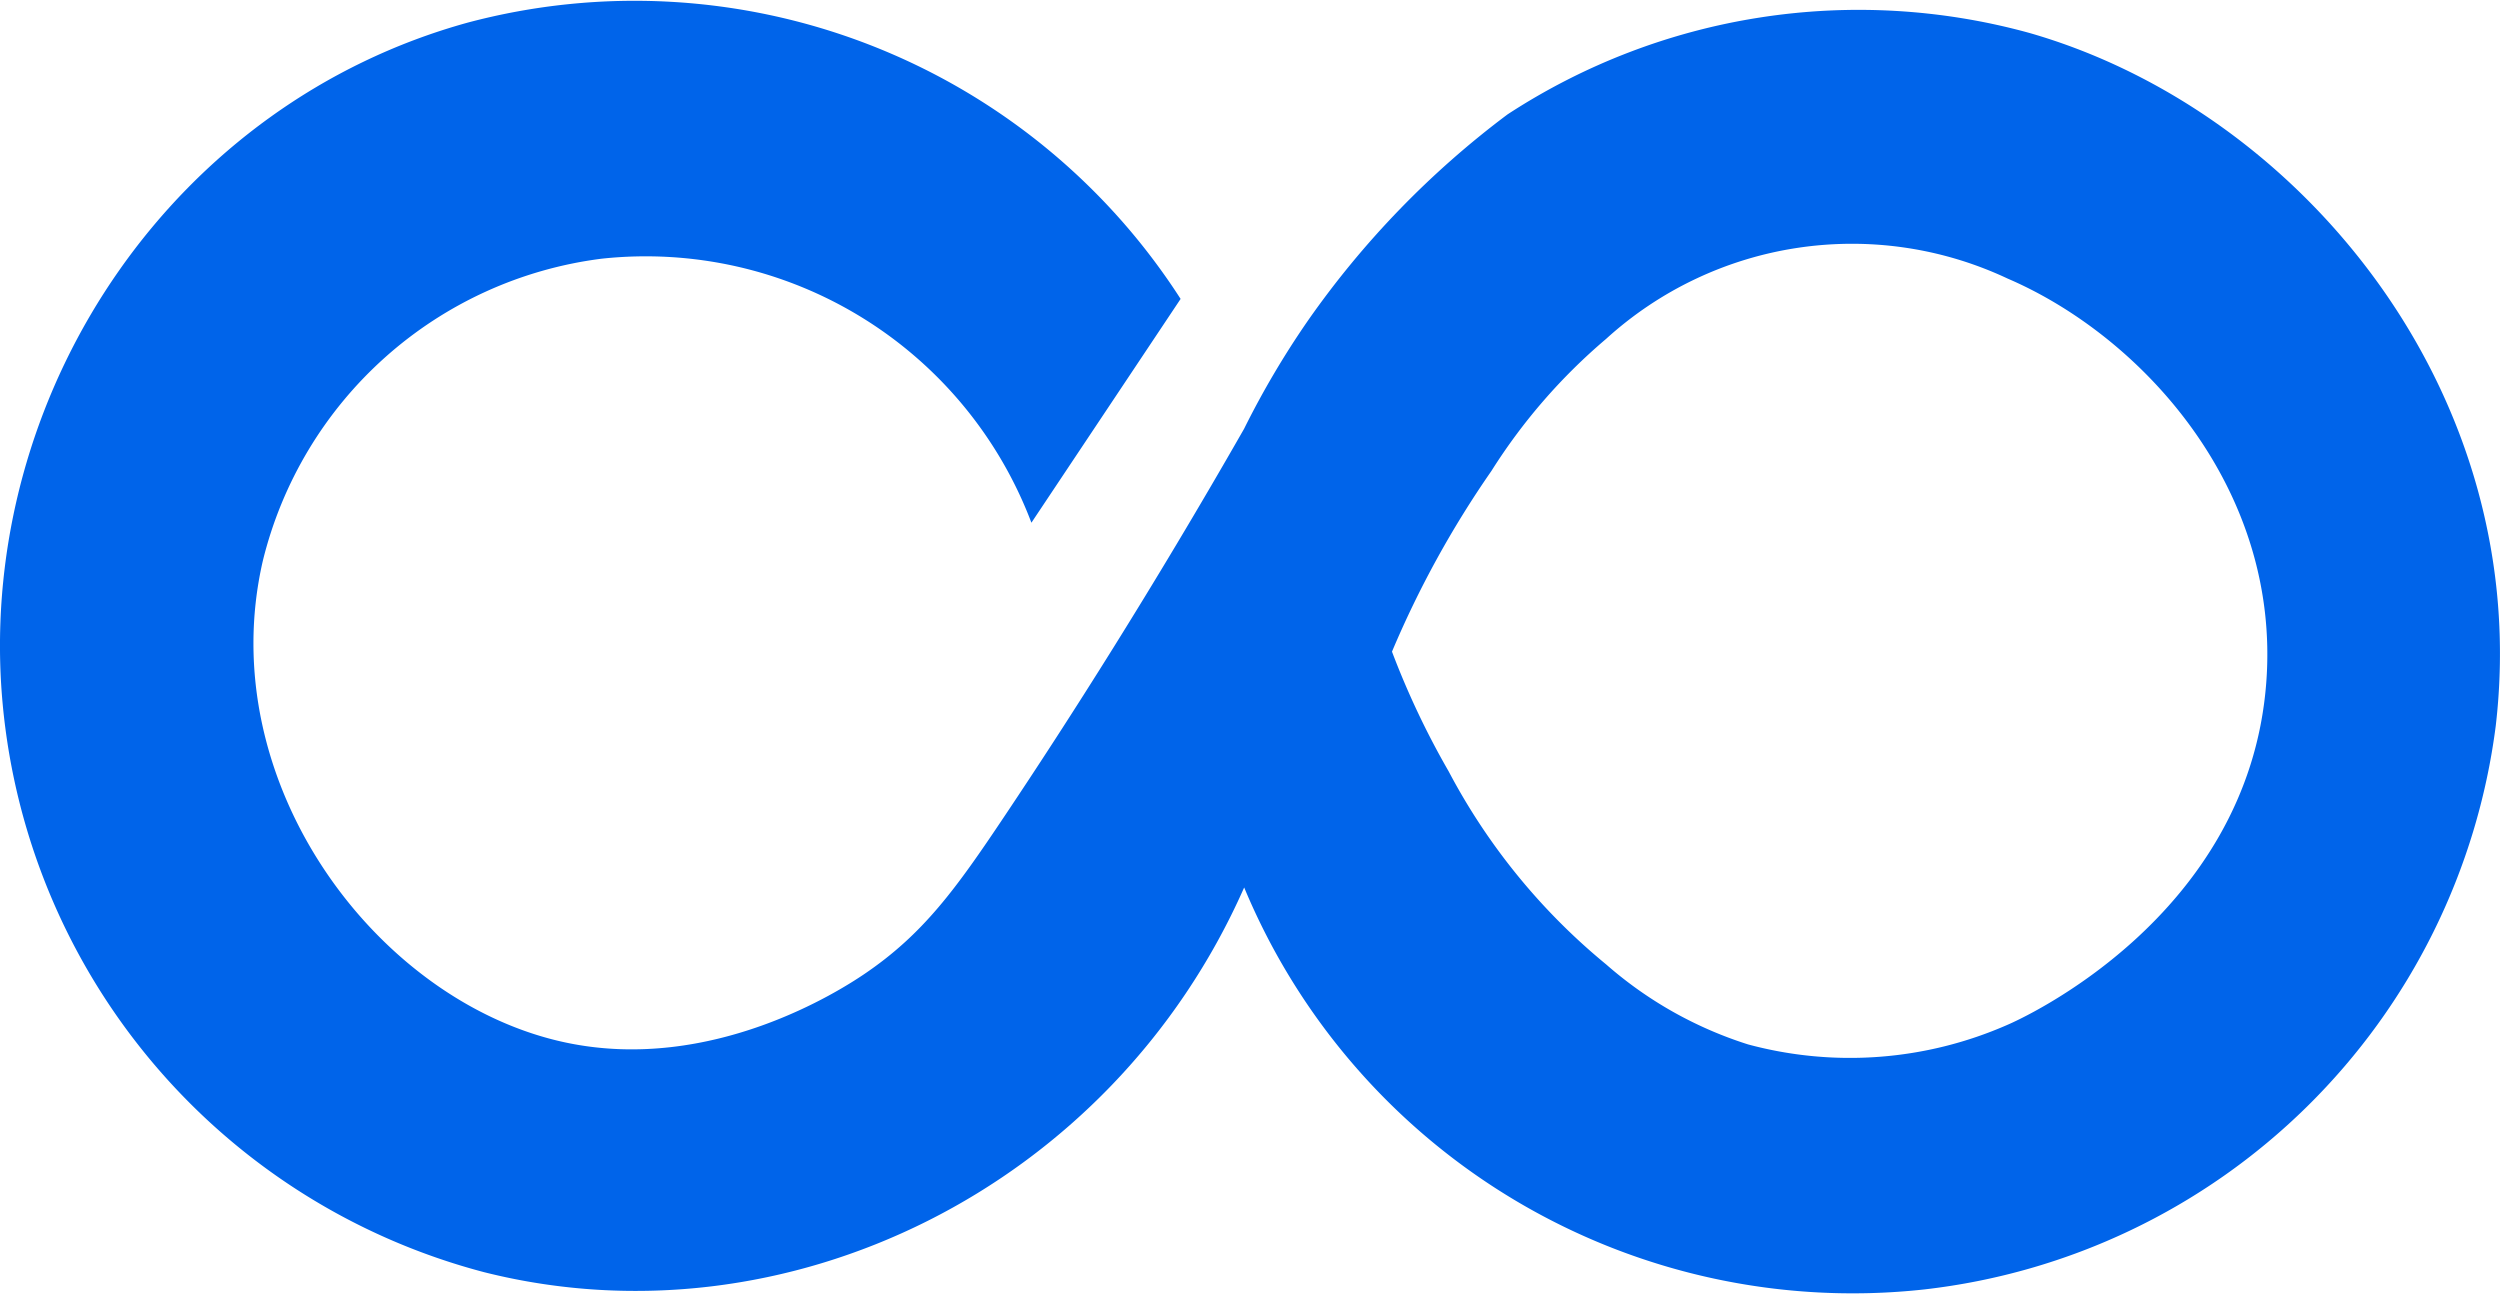 <svg xmlns="http://www.w3.org/2000/svg" width="120.779" height="62.496" viewBox="0 0 120.779 62.496"><defs><style>.a{fill:#0064ea;}</style></defs><path class="a" d="M317.978,449.784a31.03,31.03,0,0,0-25.218,3.931A43.747,43.747,0,0,0,283.1,463.7a42.078,42.078,0,0,0-3.07,5.206c-4.45,7.785-8.462,14.065-11.564,18.7-2.356,3.524-3.93,5.716-6.807,7.658-1.094.738-7.322,4.779-14.366,3.3C238.163,496.656,230.163,486,232.62,475.3a19.359,19.359,0,0,1,16.373-14.612,19.918,19.918,0,0,1,20.762,12.755l7.208-10.812a31.359,31.359,0,0,0-34.439-13.349c-14.1,3.894-23.278,17.457-22.559,31.669a31.363,31.363,0,0,0,23.349,28.7c14.571,3.669,30.308-4.069,36.72-18.586a31.84,31.84,0,0,0,32.837,19.422A31.422,31.422,0,0,0,340.5,483.251C342.362,467.289,331.155,453.569,317.978,449.784Zm11.435,31.381c-.861,11.38-11.952,16.3-12.492,16.531a18.914,18.914,0,0,1-12.545.951,19.173,19.173,0,0,1-6.856-3.866,30.424,30.424,0,0,1-7.608-9.327,39.776,39.776,0,0,1-2.737-5.782,47.921,47.921,0,0,1,4.8-8.724,27.808,27.808,0,0,1,5.544-6.385,17.654,17.654,0,0,1,19.4-2.914C323.4,464.435,330.123,471.785,329.413,481.165Z" transform="translate(-219.926 -448.19)"/></svg>